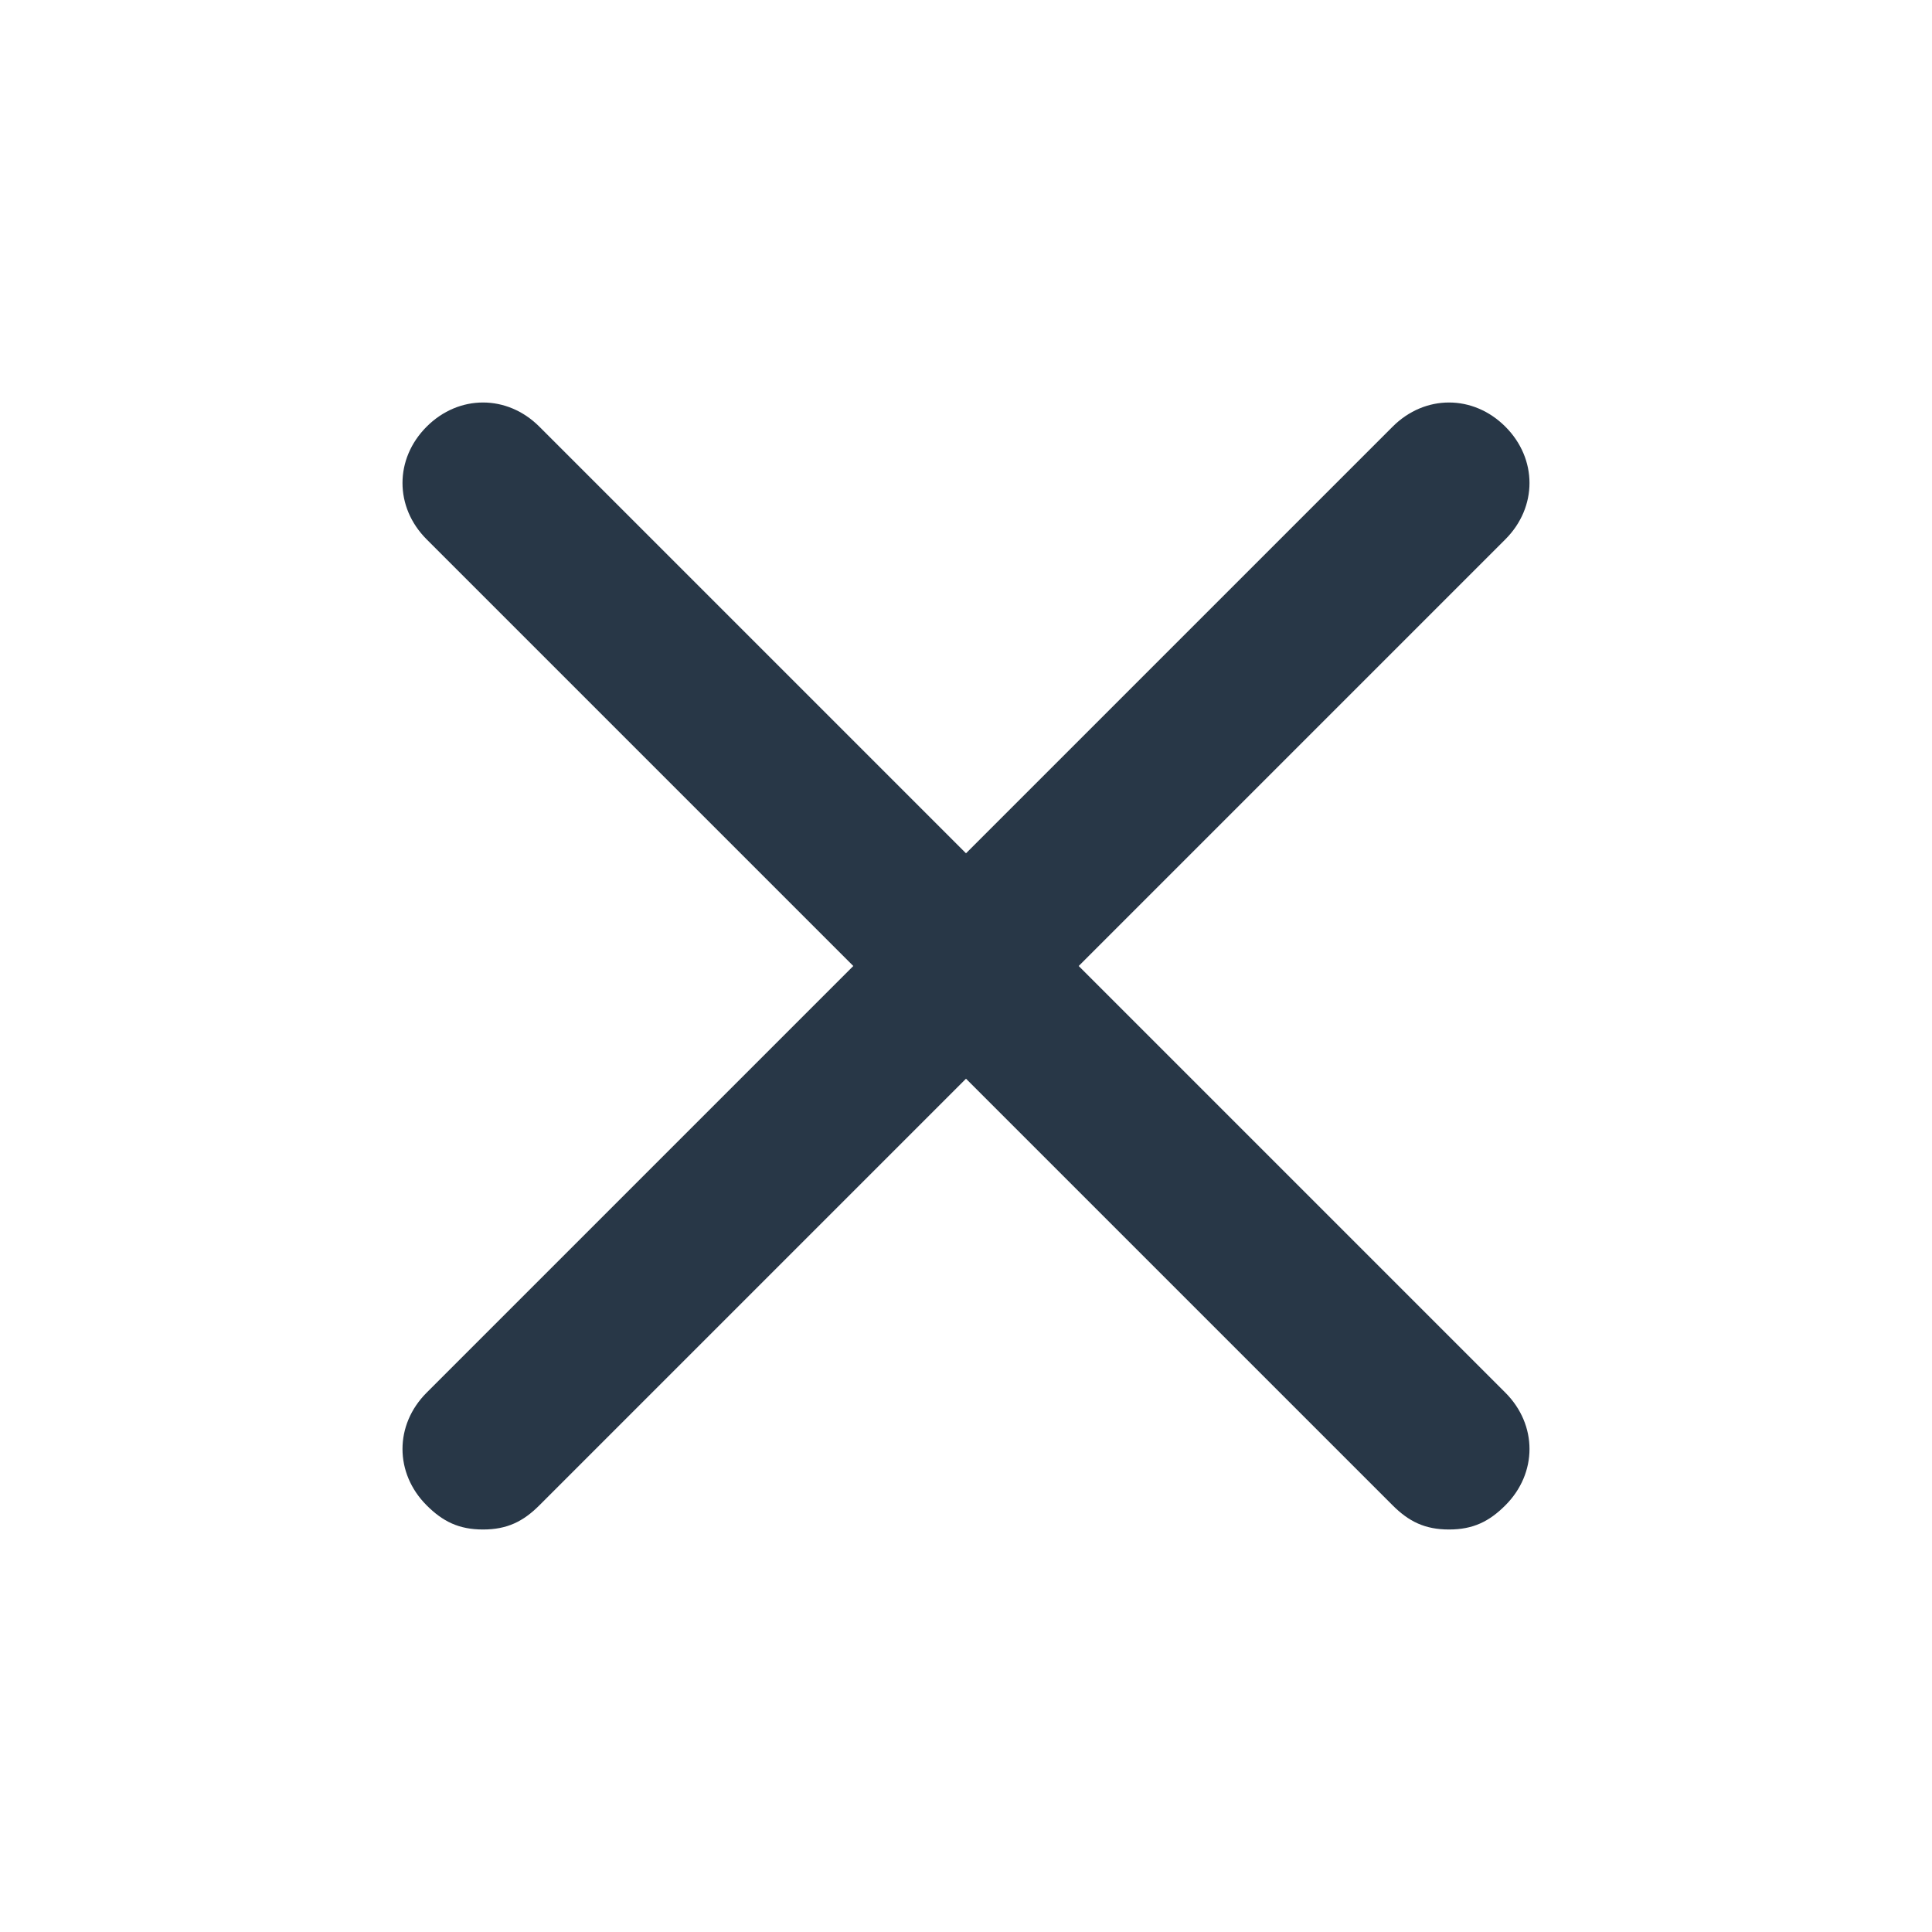 <svg xmlns="http://www.w3.org/2000/svg" xmlns:xlink="http://www.w3.org/1999/xlink" width="24" height="24" viewBox="0 0 24 24">
    <defs>
        <path id="a" d="M18.7 17.3c.4.4.4 1 0 1.4-.2.2-.4.3-.7.3-.3 0-.5-.1-.7-.3L12 13.4l-5.3 5.3c-.2.2-.4.3-.7.3-.3 0-.5-.1-.7-.3-.4-.4-.4-1 0-1.4l5.3-5.3-5.3-5.3c-.4-.4-.4-1 0-1.4.4-.4 1-.4 1.4 0l5.3 5.3 5.3-5.3c.4-.4 1-.4 1.4 0 .4.4.4 1 0 1.4L13.4 12l5.3 5.3z"/>
    </defs>
    <g fill="none" fill-rule="evenodd">
        <path d="M0 0h24v24H0z"/>
        <use fill="#283747" fill-rule="nonzero" xlink:href="#a"/>
    </g>
</svg>
